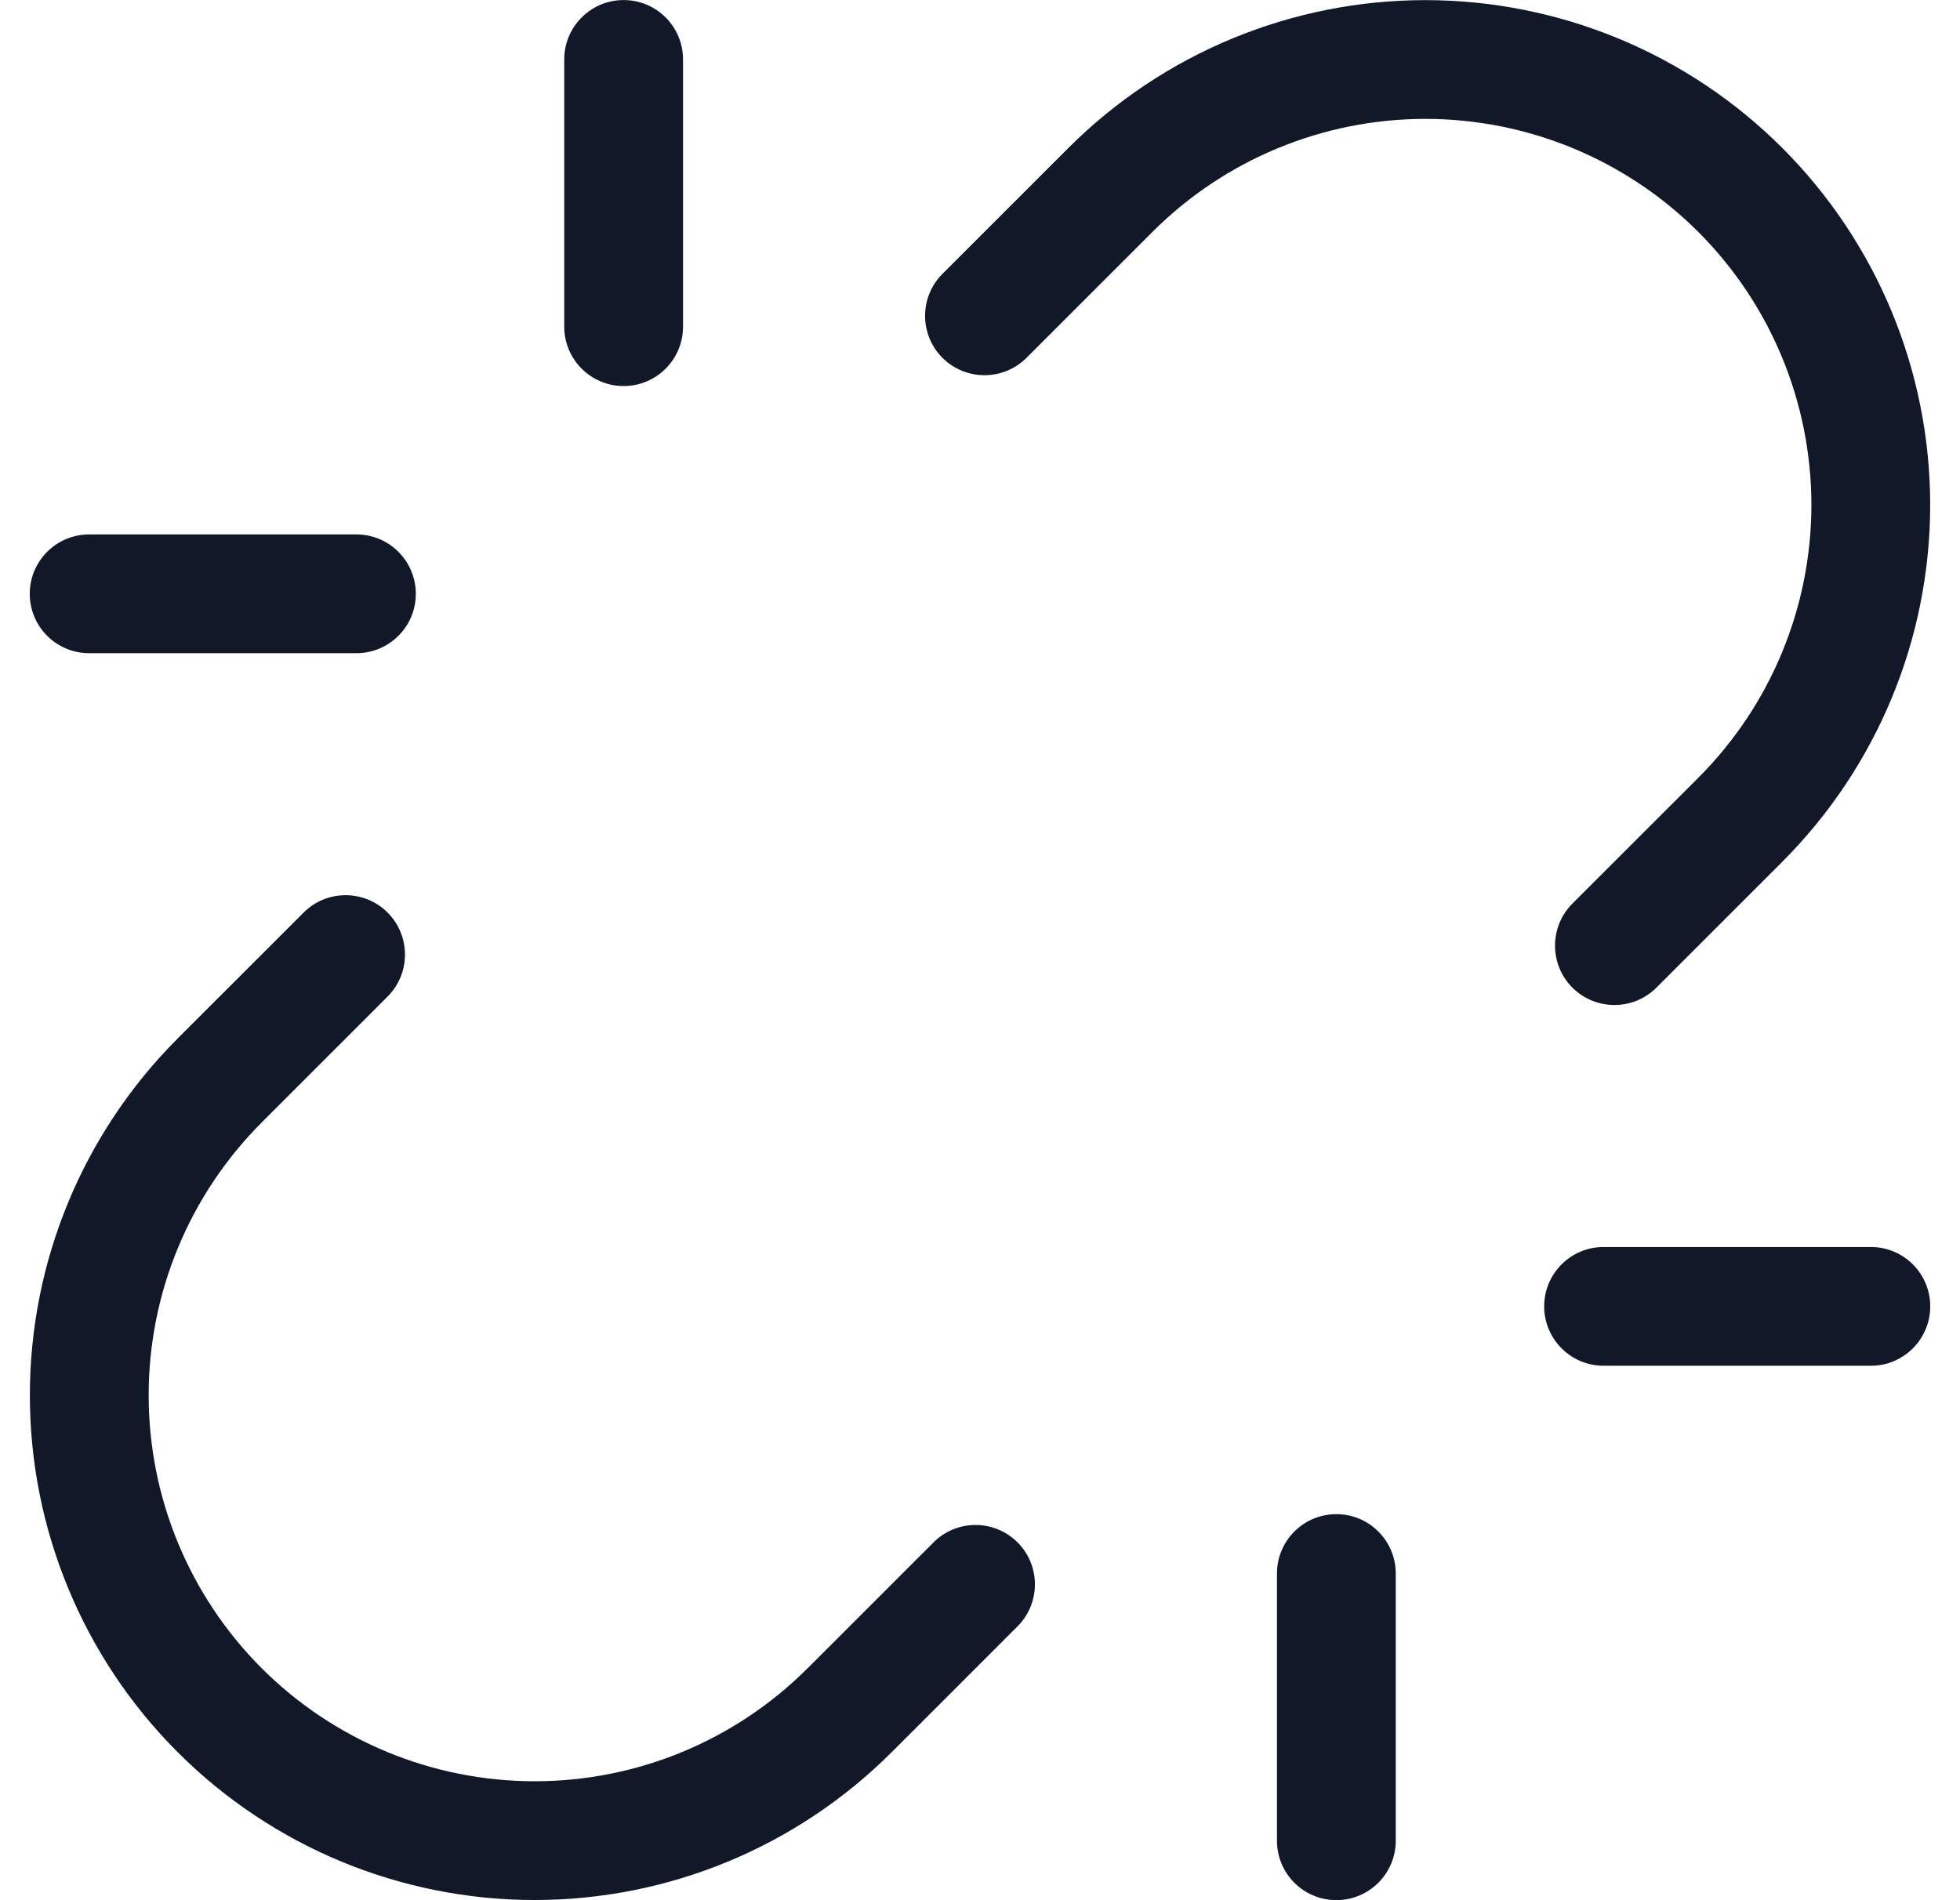 <svg width="33" height="32" viewBox="0 0 33 32" fill="none" xmlns="http://www.w3.org/2000/svg">
<path fill-rule="evenodd" clip-rule="evenodd" d="M11.5 1.001C11.5 0.449 11.053 0.001 10.5 0.001C9.948 0.001 9.5 0.449 9.5 1.001V5.501C9.5 6.053 9.948 6.501 10.5 6.501C11.053 6.501 11.5 6.053 11.5 5.501V1.001ZM23.5 26.499C23.5 25.947 23.052 25.499 22.5 25.499C21.947 25.499 21.5 25.947 21.5 26.499V30.999C21.5 31.551 21.947 31.999 22.5 31.999C23.052 31.999 23.5 31.551 23.5 30.999V26.499ZM0.501 10C0.501 9.448 0.949 9 1.501 9H6.001C6.553 9 7.001 9.448 7.001 10C7.001 10.553 6.553 11 6.001 11H1.501C0.949 11 0.501 10.553 0.501 10ZM26.999 21C26.447 21 25.999 21.447 25.999 22C25.999 22.552 26.447 23 26.999 23H31.499C32.051 23 32.499 22.552 32.499 22C32.499 21.447 32.051 21 31.499 21H26.999ZM6.526 15.368C6.916 15.759 6.916 16.392 6.526 16.782L4.405 18.903L4.405 18.904C3.187 20.123 2.502 21.776 2.503 23.499C2.503 25.222 3.188 26.875 4.406 28.094C5.625 29.312 7.278 29.997 9.001 29.997C10.725 29.998 12.377 29.314 13.596 28.095L13.597 28.095L15.718 25.974C16.108 25.584 16.741 25.584 17.132 25.974C17.522 26.365 17.522 26.998 17.132 27.388L15.011 29.51L15.01 29.51C13.416 31.103 11.255 31.998 9.001 31.997C6.747 31.997 4.586 31.102 2.992 29.508C1.398 27.914 0.503 25.753 0.503 23.499C0.502 21.245 1.397 19.084 2.99 17.49L2.99 17.489L5.112 15.368C5.502 14.978 6.135 14.978 6.526 15.368ZM23.999 0.002C21.746 0.002 19.584 0.897 17.99 2.49L17.99 2.49L15.868 4.612C15.478 5.002 15.478 5.635 15.868 6.026C16.259 6.416 16.892 6.416 17.283 6.026L19.404 3.905L19.404 3.905C20.623 2.686 22.276 2.002 23.999 2.002C25.723 2.003 27.375 2.687 28.594 3.906C29.813 5.125 30.497 6.778 30.498 8.501C30.498 10.224 29.814 11.877 28.596 13.096L28.595 13.097L26.474 15.217C26.084 15.608 26.084 16.241 26.474 16.632C26.865 17.022 27.498 17.022 27.889 16.632L30.01 14.511L30.01 14.51C31.603 12.916 32.498 10.755 32.498 8.501C32.497 6.247 31.602 4.086 30.008 2.492C28.415 0.898 26.253 0.003 23.999 0.002Z" fill="#111827"/>
</svg>

